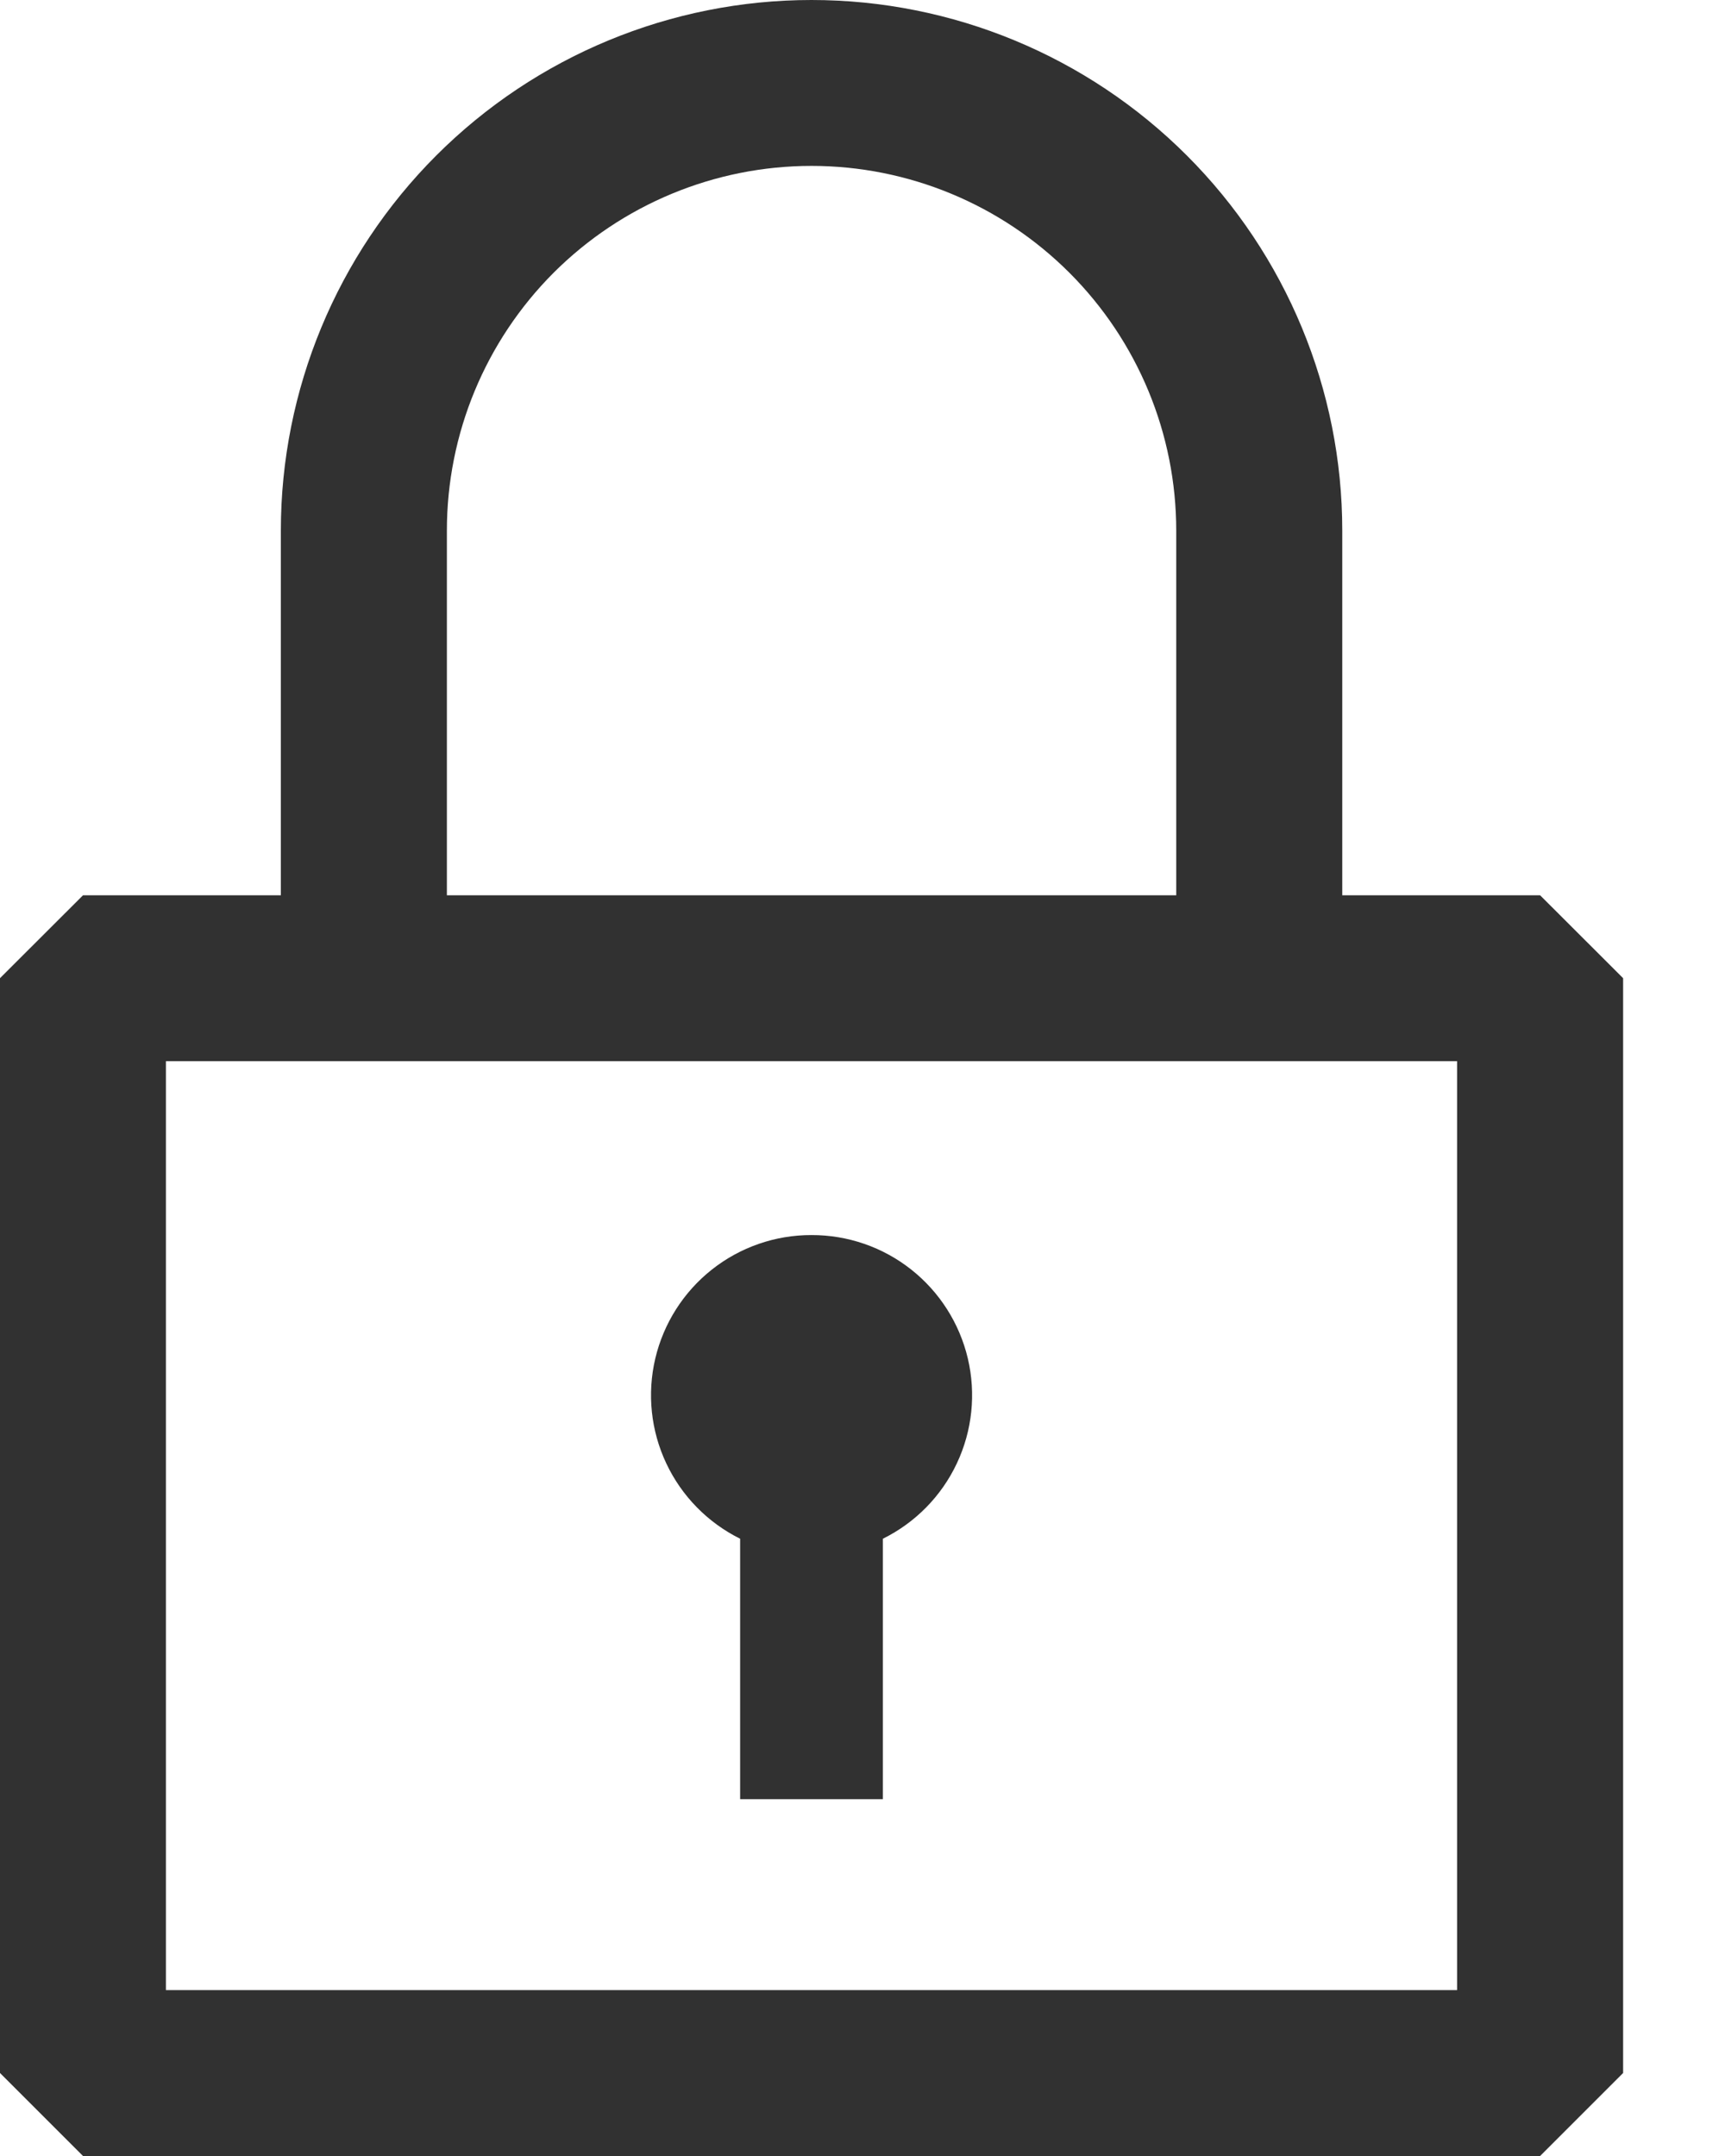 <svg width="16" height="20" viewBox="0 0 16 20" fill="none" xmlns="http://www.w3.org/2000/svg">
<path d="M14.285 8.305H12.45V4.922C12.45 3.617 11.931 2.365 11.008 1.442C10.085 0.519 8.833 0 7.527 0C6.222 0 4.97 0.519 4.047 1.442C3.124 2.365 2.605 3.617 2.605 4.922V8.305H0.77L0 9.074V19.23L0.77 20H14.285L15.055 19.23V9.074L14.285 8.305ZM4.145 4.922C4.145 4.025 4.501 3.165 5.135 2.53C5.77 1.896 6.63 1.539 7.527 1.539C8.425 1.539 9.285 1.896 9.919 2.53C10.554 3.165 10.91 4.025 10.91 4.922V8.305H4.145V4.922ZM13.515 18.461H1.539V9.844H13.515V18.461Z" fill="#313131"/>
<path d="M7.527 11.457C7.192 11.456 6.866 11.569 6.603 11.777C6.34 11.985 6.155 12.276 6.078 12.602C6.001 12.929 6.037 13.272 6.18 13.575C6.323 13.879 6.565 14.125 6.865 14.274V16.69H8.189V14.274C8.49 14.125 8.732 13.879 8.875 13.575C9.018 13.272 9.054 12.929 8.977 12.602C8.9 12.276 8.715 11.985 8.452 11.777C8.189 11.569 7.863 11.456 7.527 11.457Z" fill="#313131"/>
</svg>
